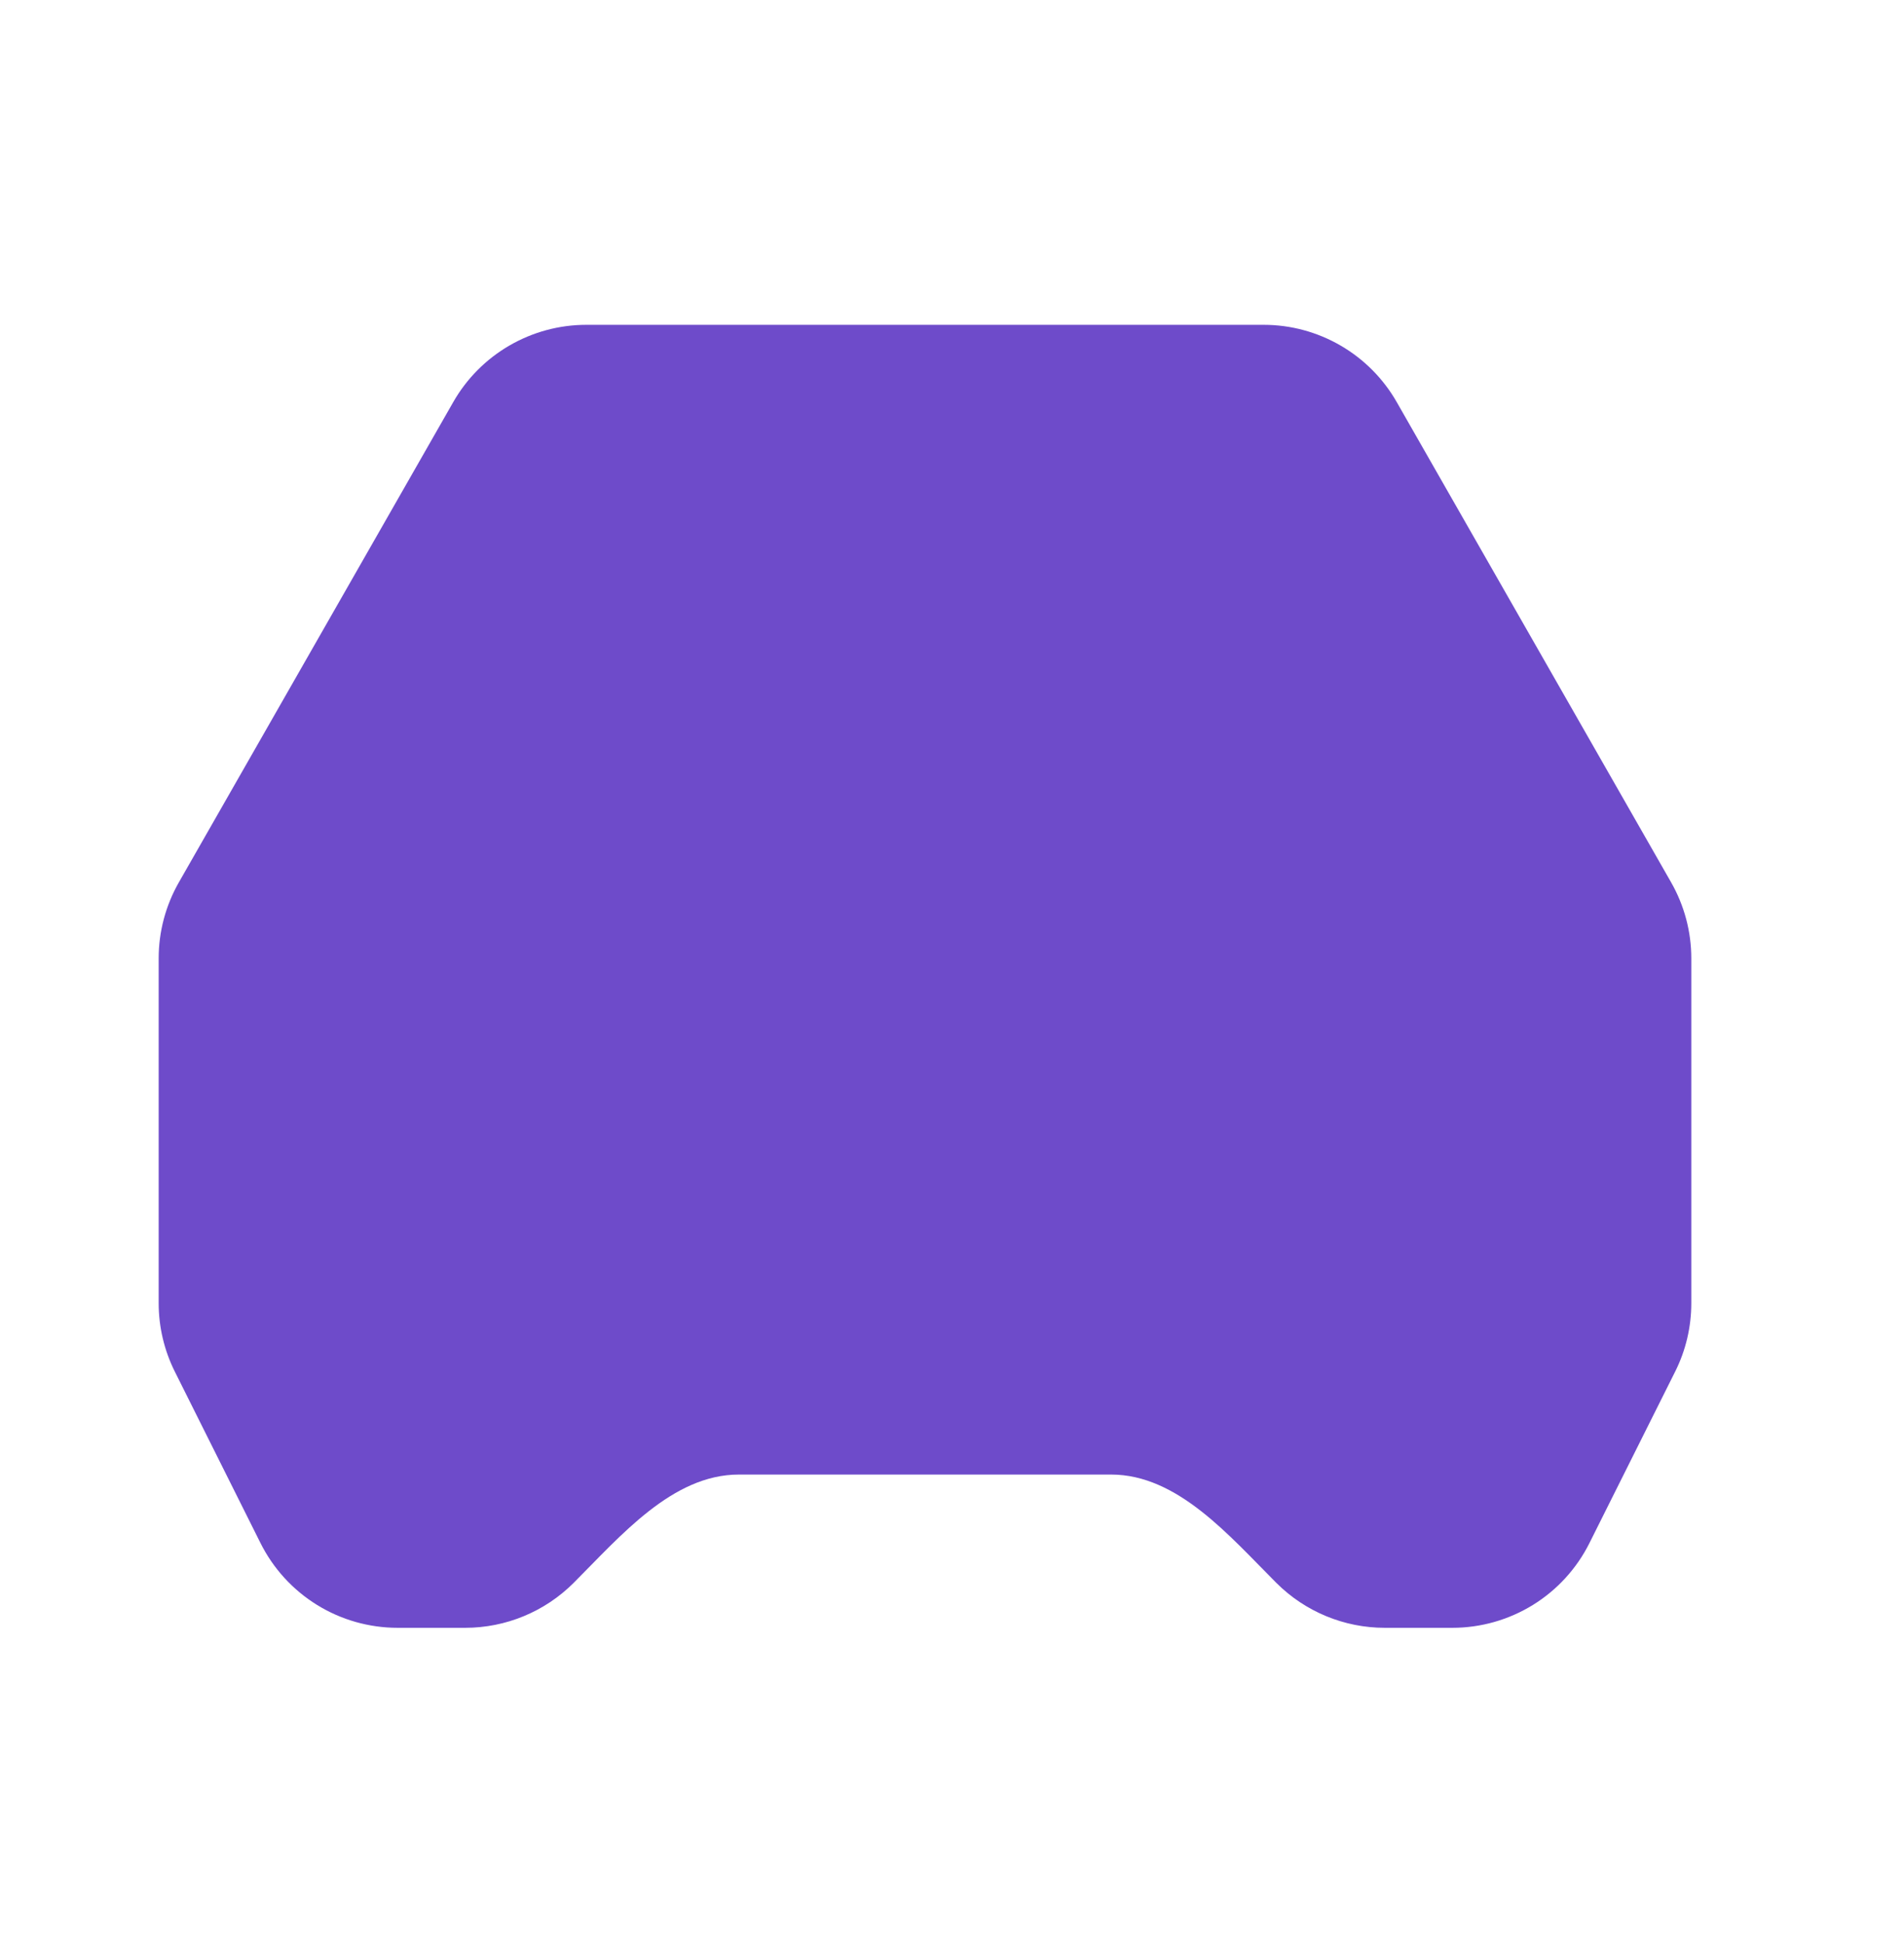 <svg xmlns="http://www.w3.org/2000/svg" width="48" height="49" viewBox="0 0 48 49" fill="none">
  <path fillRule="evenodd" clipRule="evenodd" d="M14.78 8.187C14.099 8.187 13.43 8.368 12.841 8.71C12.252 9.052 11.764 9.543 11.426 10.135L4.51 22.238C4.176 22.822 4 23.483 4 24.156V32.846C4 33.445 4.14 34.037 4.408 34.573L6.567 38.893C6.888 39.535 7.382 40.075 7.992 40.452C8.602 40.829 9.306 41.029 10.024 41.029H11.728C12.752 41.029 13.735 40.622 14.46 39.898C15.645 38.713 16.95 37.166 18.626 37.166H28.012C29.688 37.166 30.993 38.713 32.178 39.898C32.903 40.622 33.886 41.029 34.91 41.029H36.614C37.332 41.029 38.035 40.829 38.646 40.452C39.256 40.075 39.749 39.535 40.07 38.893L42.23 34.573C42.499 34.038 42.638 33.445 42.638 32.846V24.156C42.638 23.483 42.462 22.822 42.128 22.238L35.212 10.135C34.874 9.543 34.386 9.052 33.797 8.71C33.208 8.368 32.539 8.187 31.858 8.187H14.78ZM23.319 23.642C20.234 23.642 17.384 22.98 14.523 21.913C14.064 21.684 13.534 21.647 13.047 21.809C12.561 21.971 12.159 22.32 11.93 22.779C11.701 23.237 11.664 23.768 11.826 24.254C11.989 24.741 12.337 25.142 12.796 25.371C13.75 25.845 18.605 27.506 23.319 27.506C26.901 27.506 30.598 26.977 33.838 25.373C34.294 25.141 34.641 24.739 34.804 24.254C34.966 23.769 34.932 23.239 34.707 22.779C34.594 22.552 34.437 22.349 34.245 22.183C34.054 22.016 33.831 21.889 33.59 21.809C33.35 21.728 33.095 21.696 32.842 21.714C32.589 21.732 32.342 21.8 32.115 21.913C29.478 23.231 26.209 23.642 23.319 23.642Z" fill="#6E4BCA"/>
</svg>